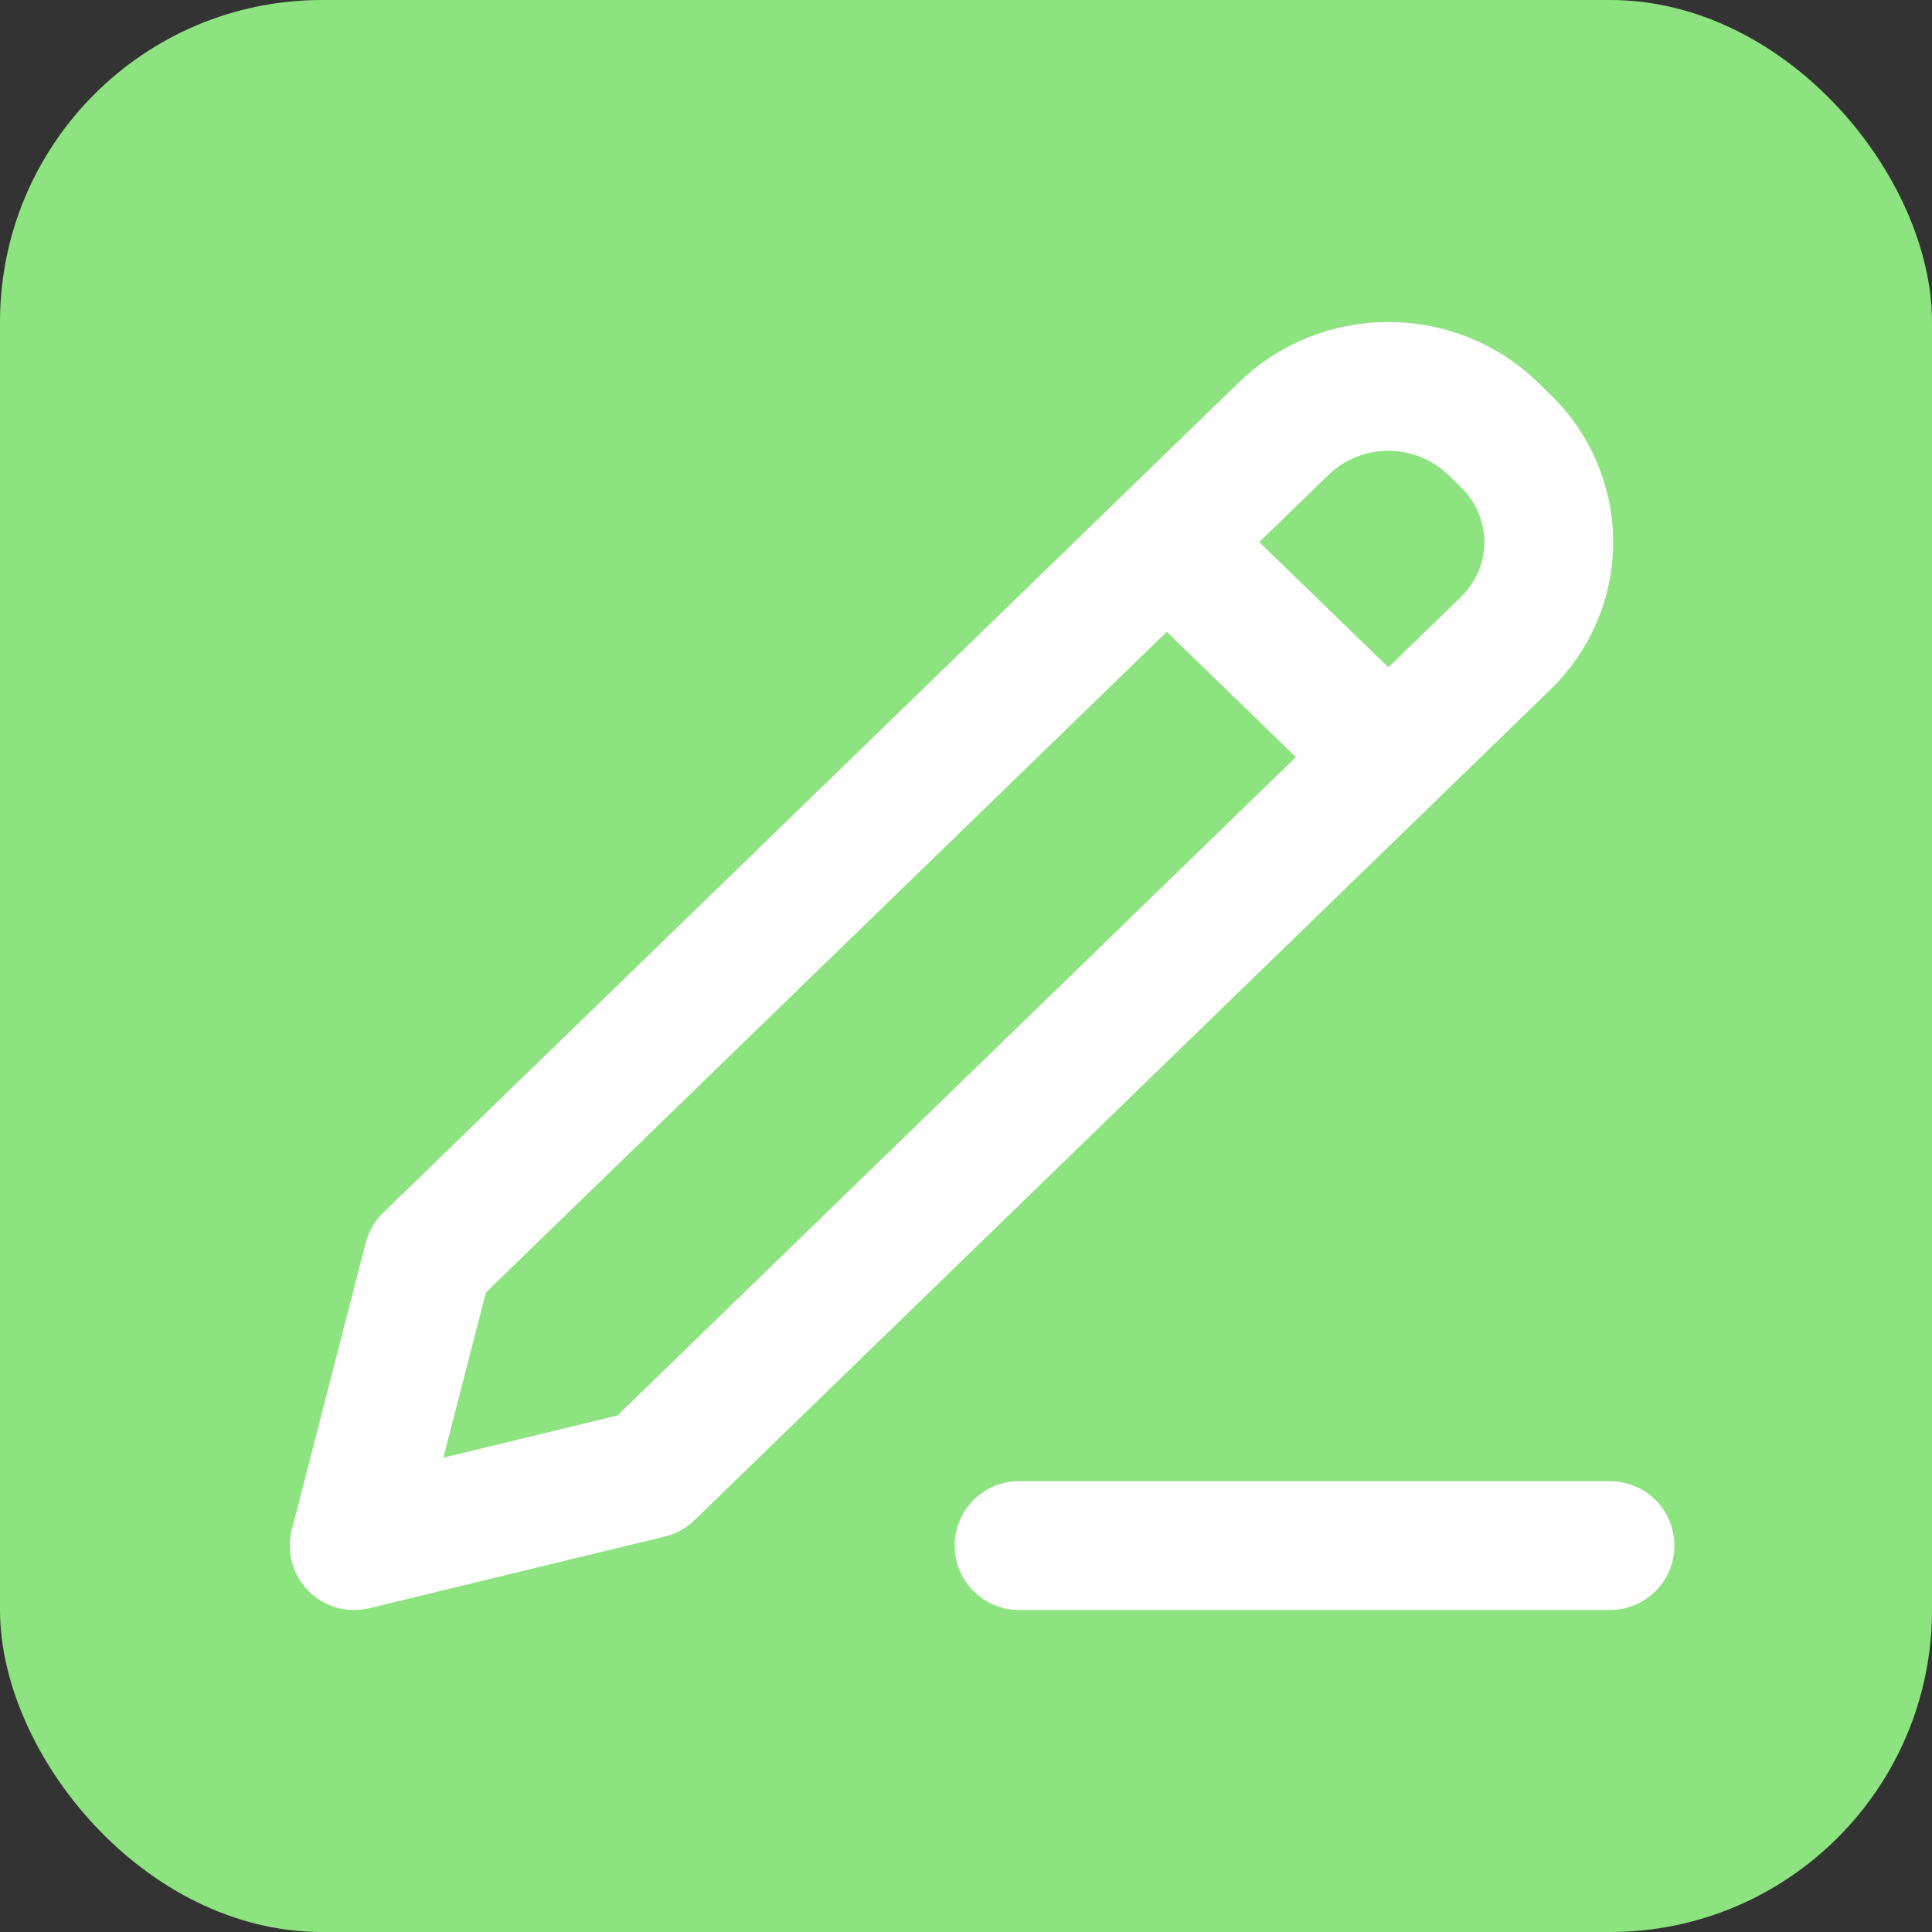 <svg width="60" height="60" viewBox="0 0 60 60" fill="none" xmlns="http://www.w3.org/2000/svg">
<rect x="0" y="0" width="60" height="60" fill="#333333" stroke="none"/>
<g id="&#208;&#184;&#208;&#186;&#208;&#190;&#208;&#189;&#208;&#186;&#208;&#176; 1">
<rect id="Rectangle 11" width="60" height="60" rx="10" fill="#8DE37F"/>
<path id="Vector" d="M36.235 16.834L43.118 23.513M31.647 48H50M13.294 39.096L11 48L20.177 45.774L46.756 19.982C47.616 19.147 48.099 18.015 48.099 16.834C48.099 15.654 47.616 14.521 46.756 13.687L46.361 13.304C45.501 12.469 44.334 12 43.118 12C41.901 12 40.734 12.469 39.874 13.304L13.294 39.096Z" stroke="white" stroke-width="4" stroke-linecap="round" stroke-linejoin="round"/>
</g>
</svg>
